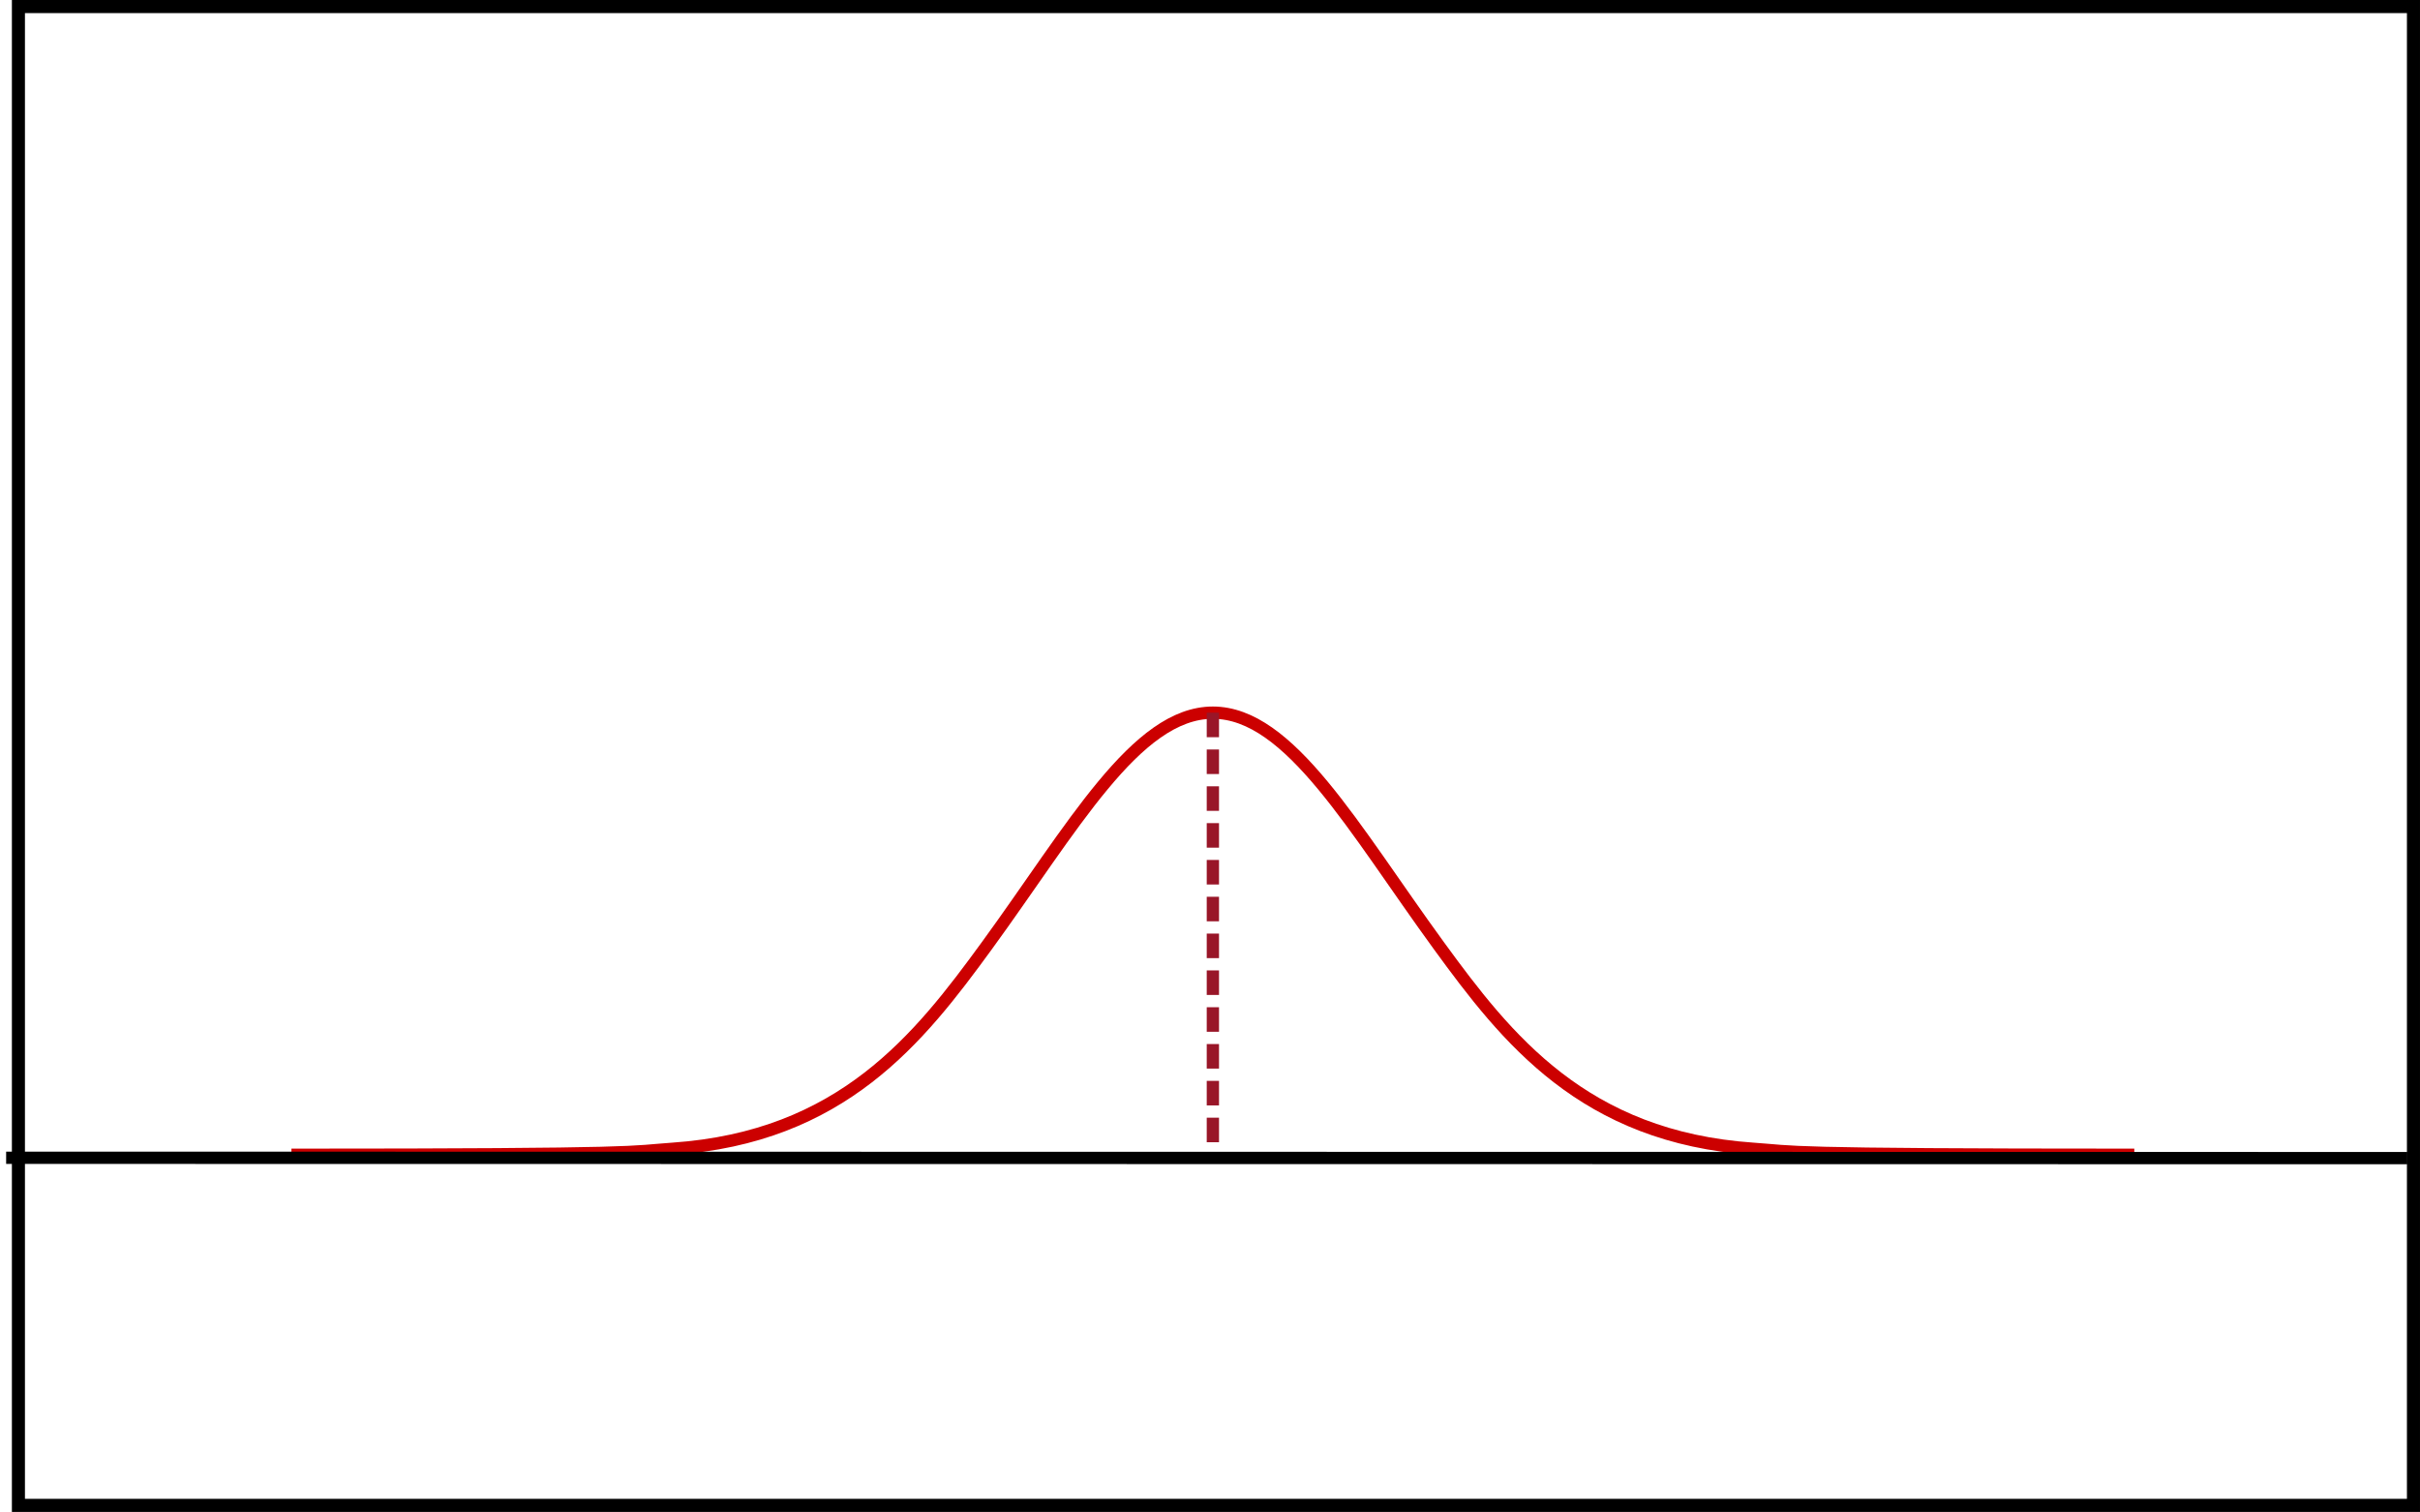 <?xml version="1.0" encoding="UTF-8" standalone="no"?>
<!-- Created with Inkscape (http://www.inkscape.org/) -->

<svg
   xmlns:dc="http://purl.org/dc/elements/1.1/"
   xmlns:cc="http://creativecommons.org/ns#"
   xmlns:rdf="http://www.w3.org/1999/02/22-rdf-syntax-ns#"
   xmlns:svg="http://www.w3.org/2000/svg"
   xmlns="http://www.w3.org/2000/svg"
   xmlns:sodipodi="http://sodipodi.sourceforge.net/DTD/sodipodi-0.dtd"
   xmlns:inkscape="http://www.inkscape.org/namespaces/inkscape"
   width="196.976"
   height="123.063"
   id="svg6197"
   version="1.1"
   inkscape:version="0.48.4 r9939"
   sodipodi:docname="hist_overlap.eps">
  <defs
     id="defs6199" />
  <sodipodi:namedview
     id="base"
     pagecolor="#ffffff"
     bordercolor="#666666"
     borderopacity="1.0"
     inkscape:pageopacity="0.0"
     inkscape:pageshadow="2"
     inkscape:zoom="0.35"
     inkscape:cx="-160.79785"
     inkscape:cy="-287.03993"
     inkscape:document-units="px"
     inkscape:current-layer="layer1"
     showgrid="false"
     fit-margin-top="0"
     fit-margin-left="0"
     fit-margin-right="0"
     fit-margin-bottom="0"
     inkscape:window-width="1855"
     inkscape:window-height="1056"
     inkscape:window-x="65"
     inkscape:window-y="24"
     inkscape:window-maximized="1" />
  <g
     inkscape:label="Layer 1"
     inkscape:groupmode="layer"
     id="layer1"
     transform="translate(-535.798,-122.259)">
    <path
       sodipodi:nodetypes="csssssc"
       d="m 709.52,216.253 c -29.394,0 -27.448,-0.243 -31.012,-0.487 -13.819,-0.946 -20.091,-8.986 -25.581,-16.518 -6.961,-9.55 -12.145,-18.981 -18.407,-18.981 -6.262,0 -11.445,9.431 -18.407,18.981 -5.49,7.532 -11.762,15.572 -25.581,16.518 -3.564,0.244 -1.619,0.487 -31.012,0.487"
       style="fill:none;stroke:#cc0000;stroke-width:1;stroke-linecap:butt;stroke-linejoin:miter;stroke-miterlimit:4;stroke-opacity:1;stroke-dasharray:none"
       id="path2842-6"
       inkscape:connector-curvature="0" />
    <path
       sodipodi:nodetypes="csssssc"
       d="m 709.52,216.253 c -29.394,0 -27.448,-0.243 -31.012,-0.487 -13.819,-0.946 -20.091,-8.986 -25.581,-16.518 -6.961,-9.55 -12.145,-18.981 -18.407,-18.981 -6.262,0 -11.445,9.431 -18.407,18.981 -5.49,7.532 -11.762,15.572 -25.581,16.518 -3.564,0.244 -1.619,0.487 -31.012,0.487"
       style="fill:none;stroke:#000000;stroke-width:1;stroke-linecap:butt;stroke-linejoin:miter;stroke-miterlimit:4;stroke-opacity:0;stroke-dasharray:none"
       id="path2842-6-9"
       inkscape:connector-curvature="0" />
    <path
       style="fill:none;stroke:#991628;stroke-width:0.999;stroke-linecap:butt;stroke-linejoin:miter;stroke-miterlimit:4;stroke-opacity:1;stroke-dasharray:1.998, 0.999;stroke-dashoffset:0"
       d="m 634.52,180.267 0,35.499"
       id="path5623"
       inkscape:connector-curvature="0" />
    <path
       style="fill:none;stroke:#000000;stroke-width:1px;stroke-linecap:butt;stroke-linejoin:miter;stroke-opacity:1"
       d="m 536.298,216.497 195.444,0.027"
       id="path6755-3"
       inkscape:connector-curvature="0" />
    <rect
       style="fill:none;stroke:#000000;stroke-width:1.063;stroke-miterlimit:4;stroke-opacity:1;stroke-dasharray:none;stroke-dashoffset:0"
       id="rect6779"
       width="194.945"
       height="122"
       x="537.297"
       y="122.791" />
  </g>
</svg>
